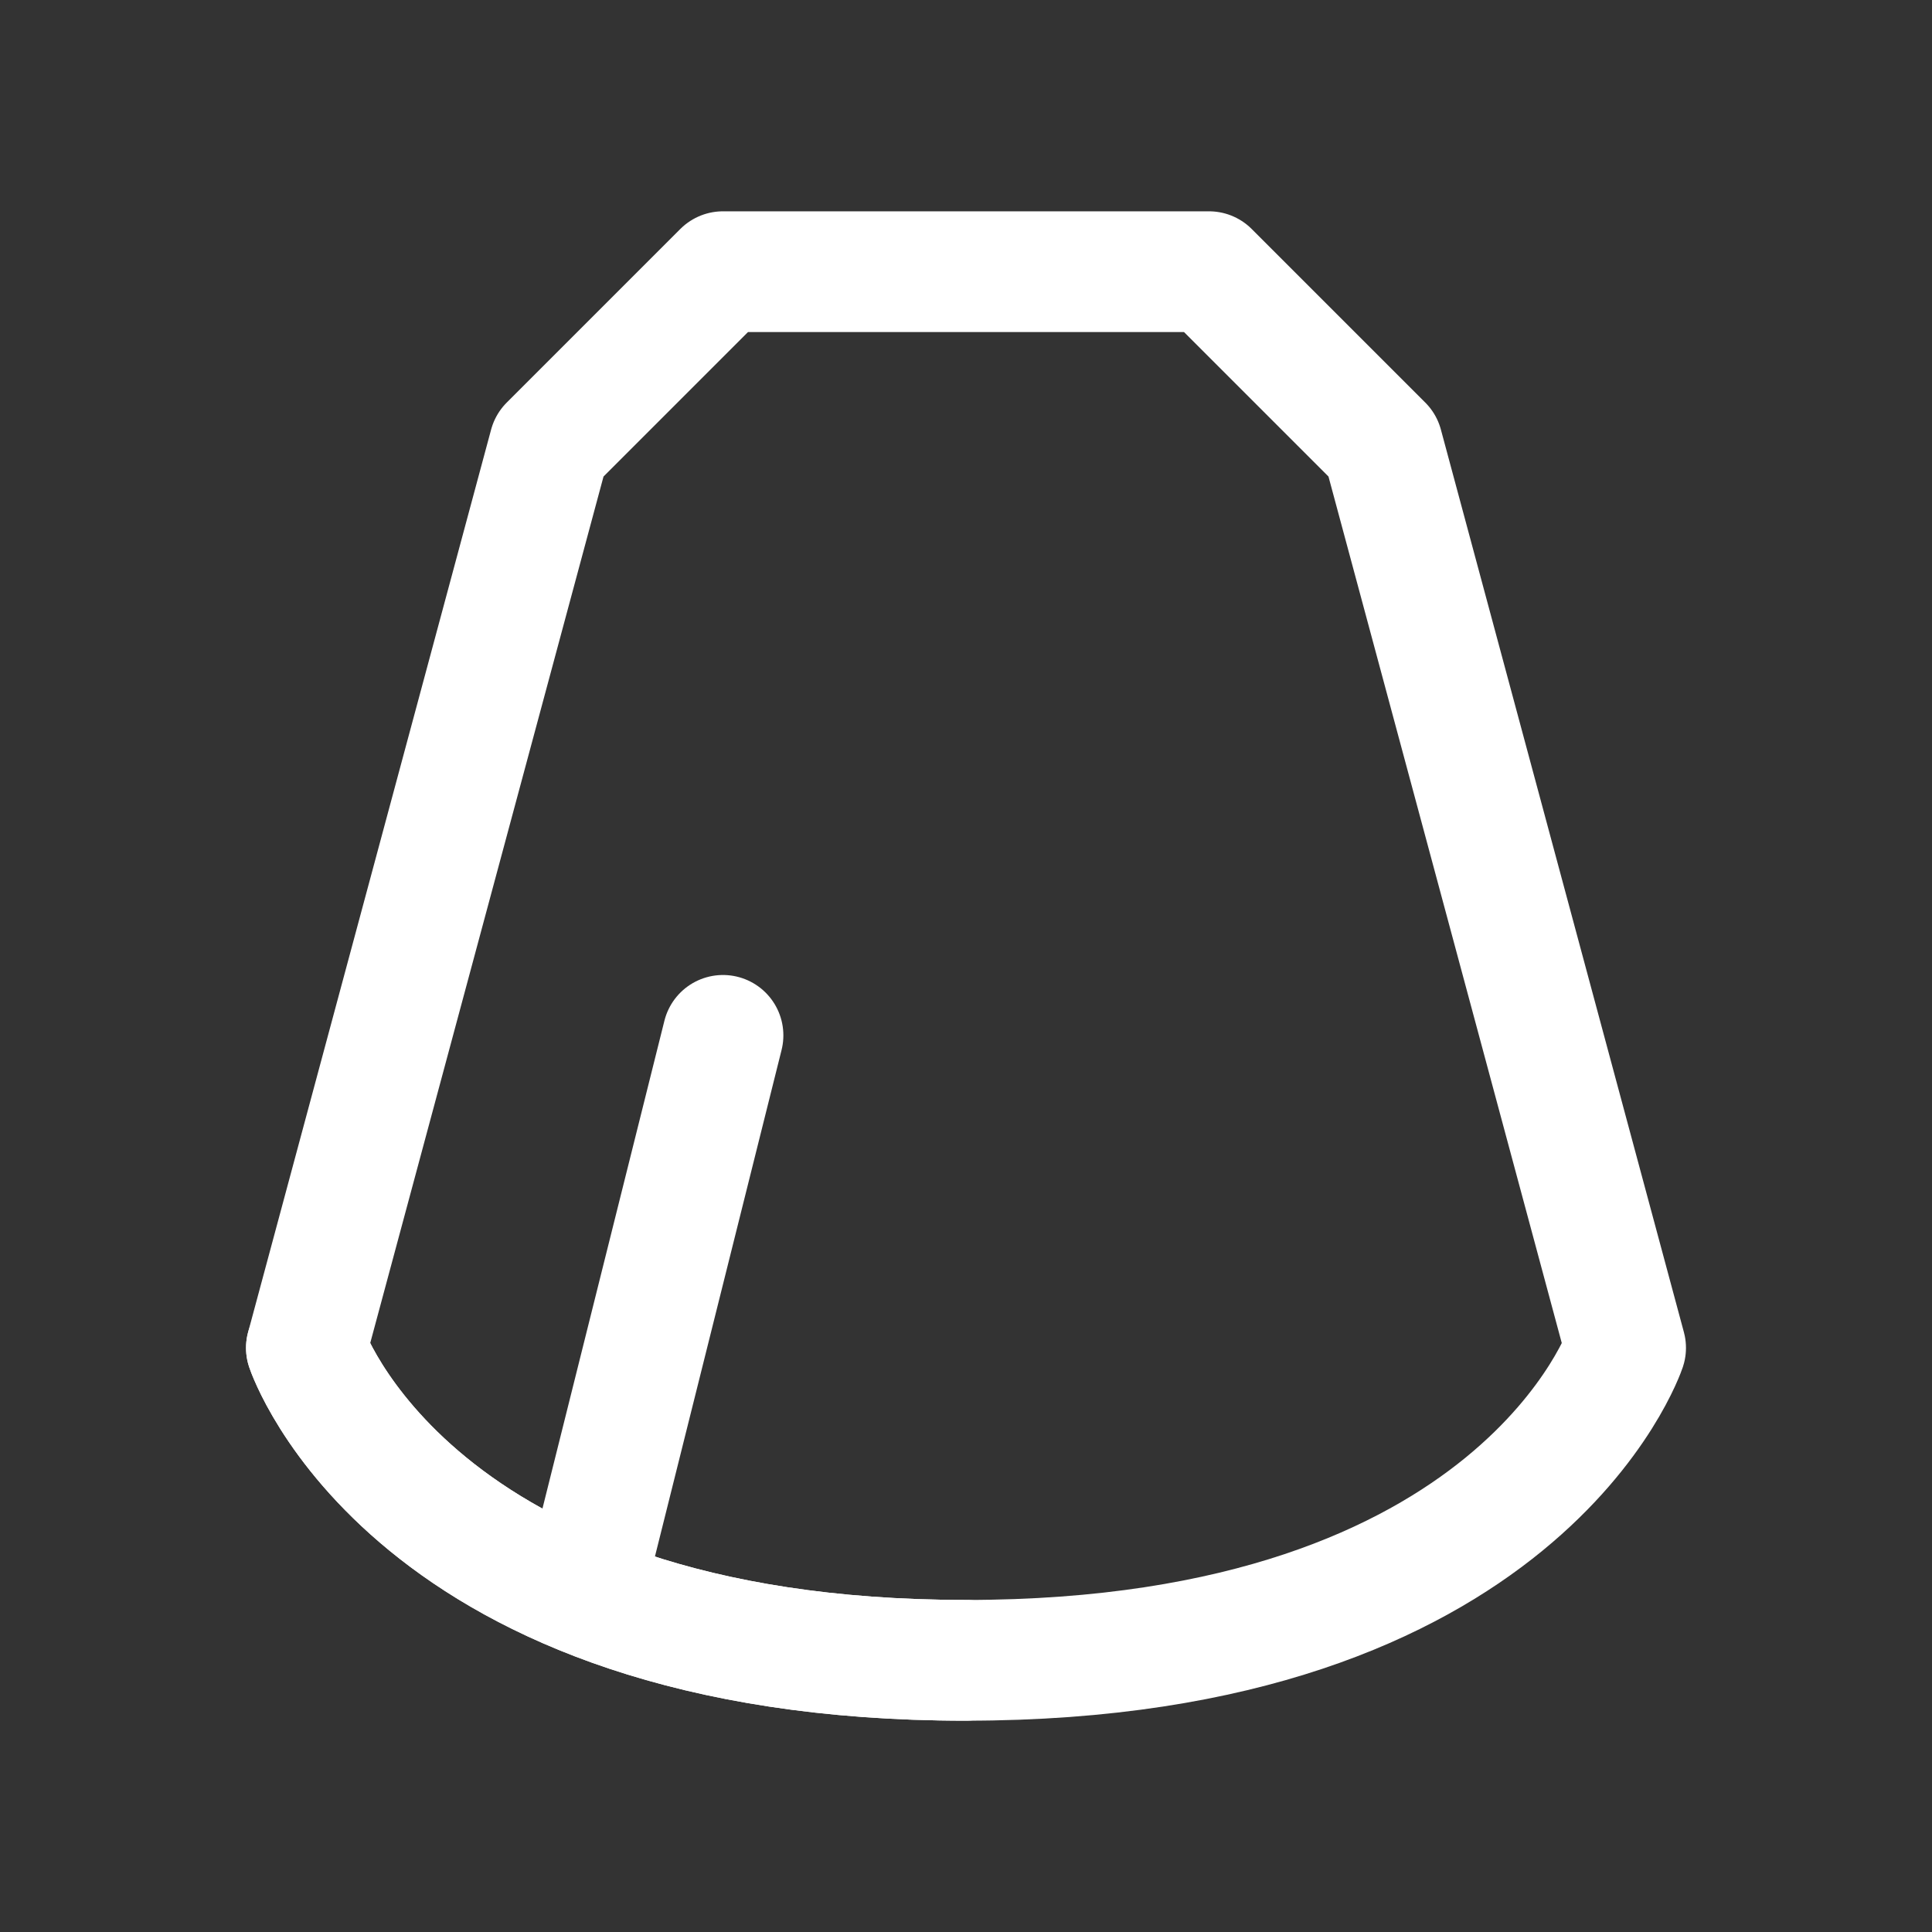 <svg width="32" height="32" viewBox="0 0 32 32" fill="none" xmlns="http://www.w3.org/2000/svg">
<rect x="0" y="0" width="32" height="32" fill="#333333" stroke="none"/>
<path d="M9.1 7.375L11.975 4.5H20.025L22.9 7.375L26.925 22.325C26.925 22.325 25.2 27.5 16 27.5C6.8 27.5 5.075 22.325 5.075 22.325L9.1 7.375Z" stroke="white" stroke-width="2" stroke-linecap="round" stroke-linejoin="round"/>
<path d="M9.675 26.349L11.975 17.149" stroke="white" stroke-width="2" stroke-linecap="round" stroke-linejoin="round"/>
<path d="M5.075 22.325C5.075 22.325 6.8 27.5 16 27.5" stroke="white" stroke-width="2" stroke-linecap="round" stroke-linejoin="round"/>
</svg>

